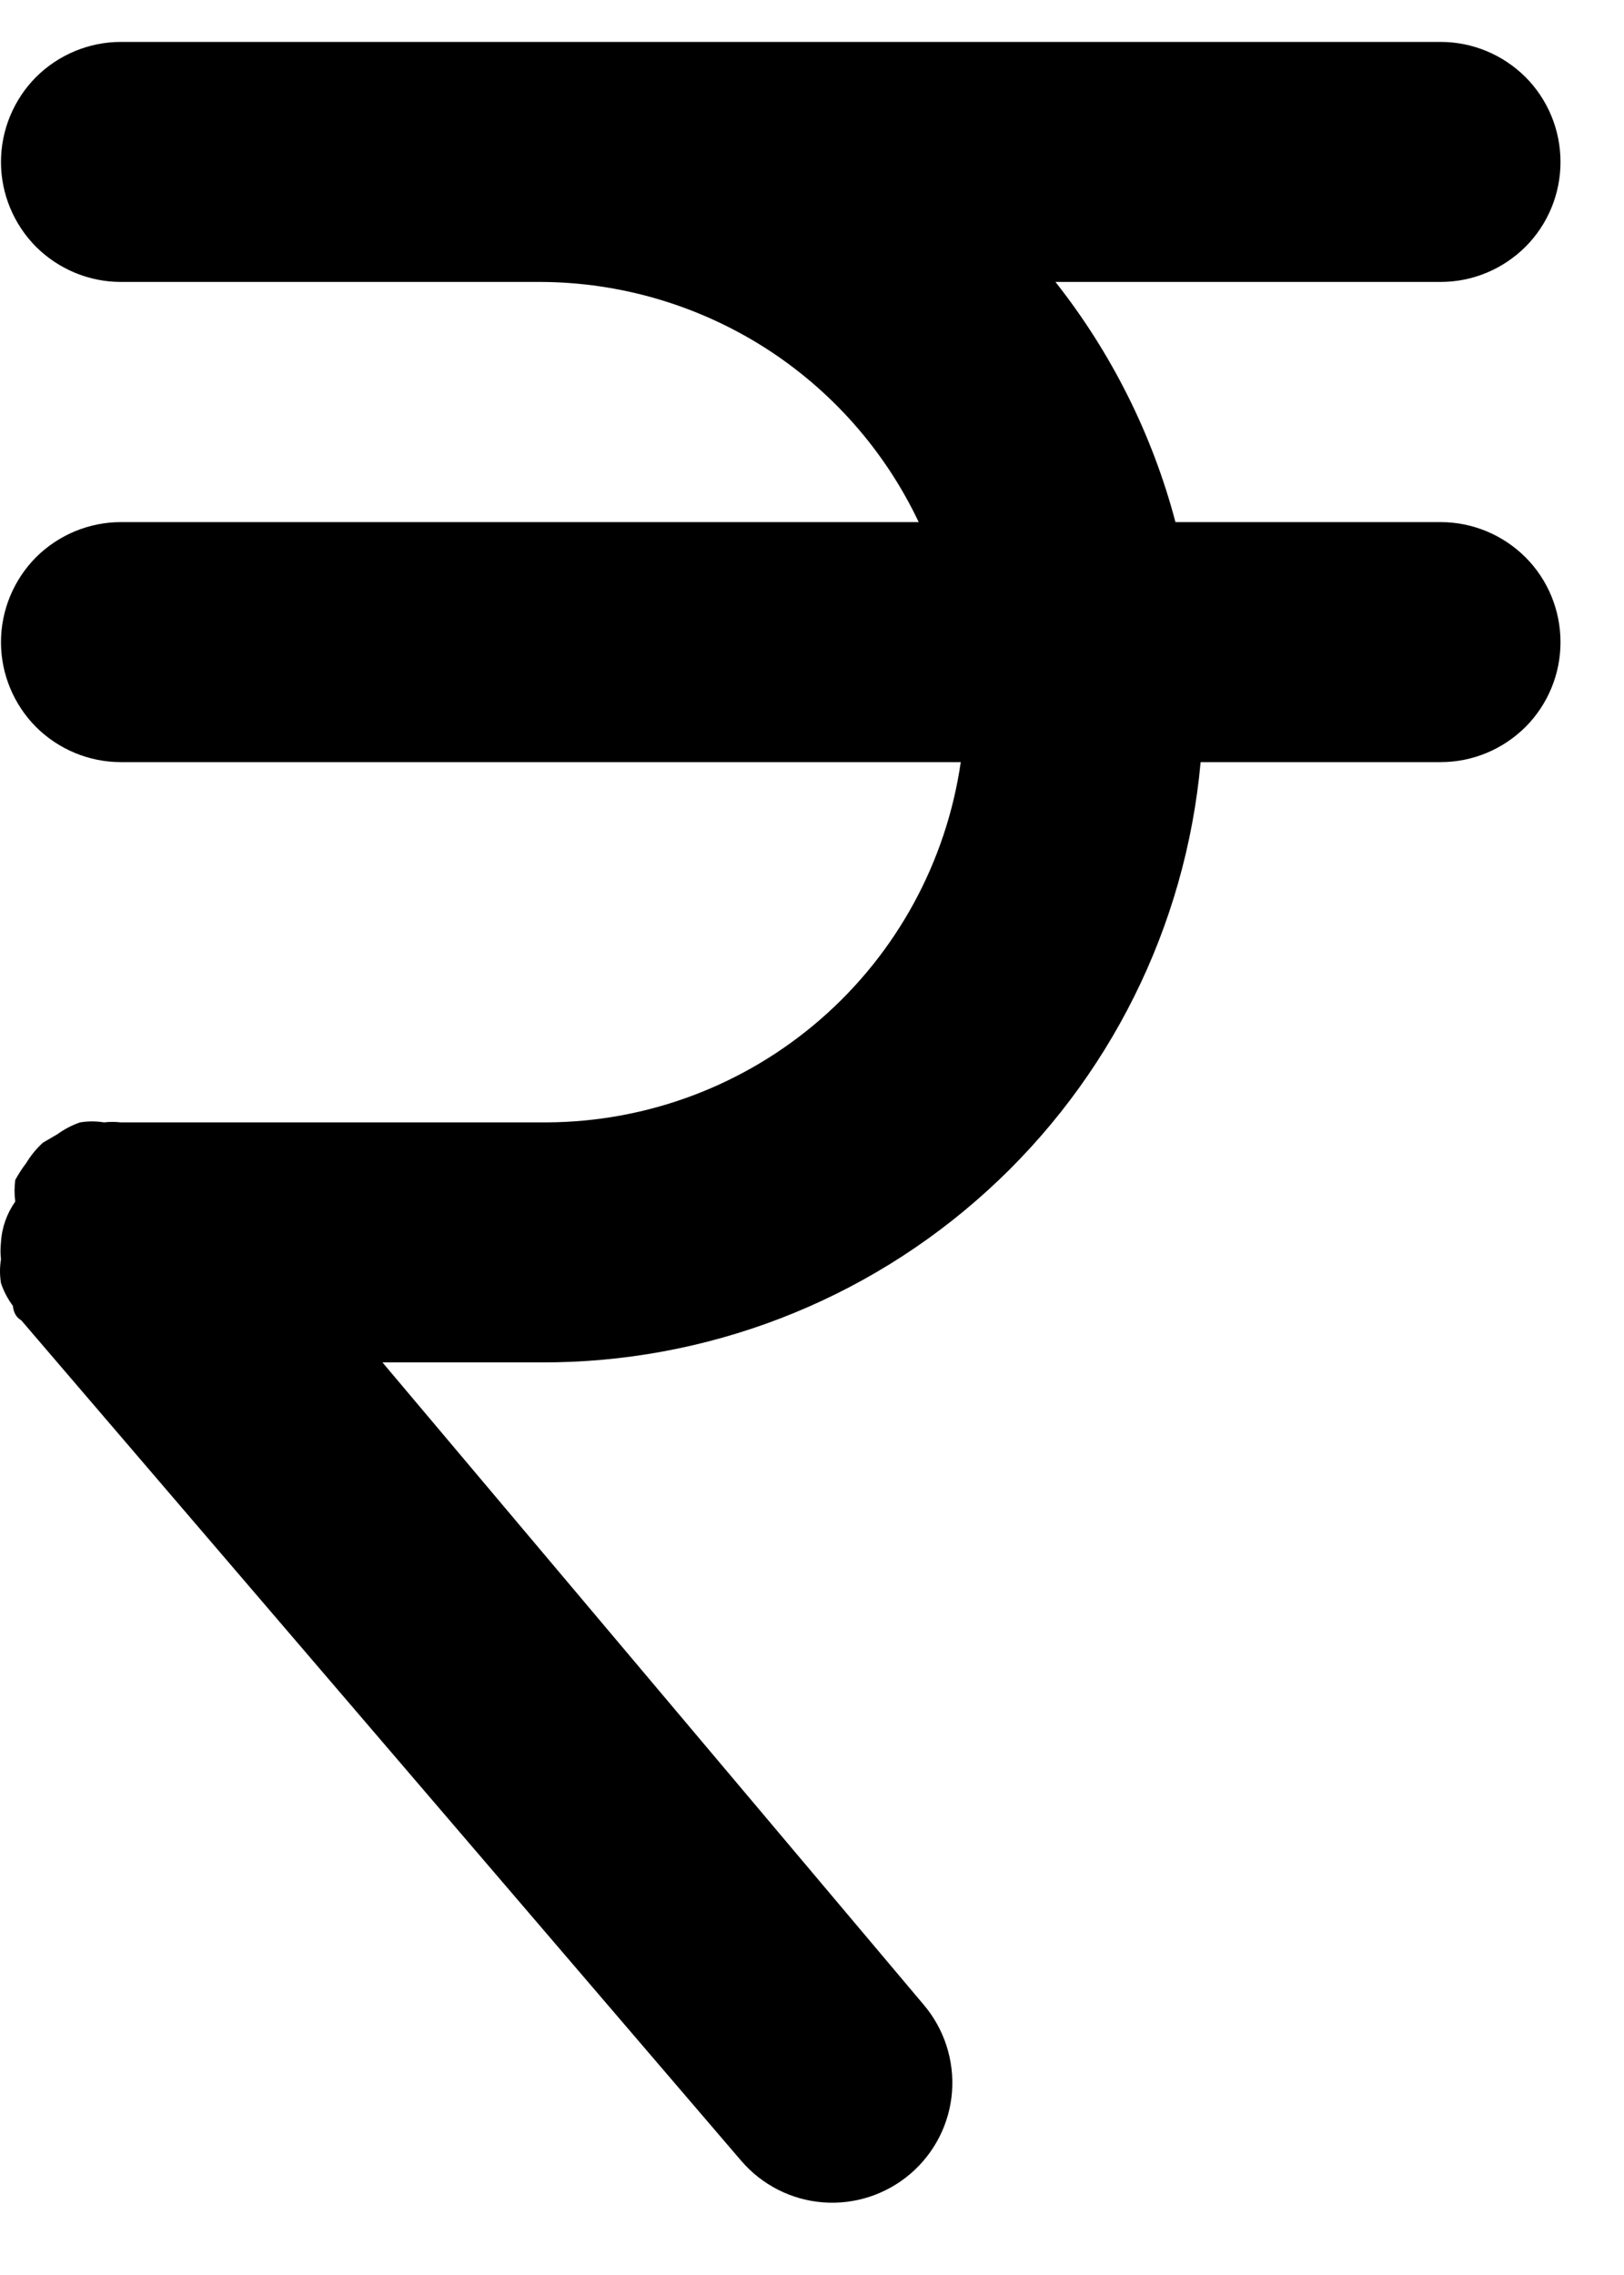 <svg width="10" height="14" viewBox="0 0 10 14" fill="none" xmlns="http://www.w3.org/2000/svg">
<path d="M8.871 3.213H7.238C7.096 2.675 6.844 2.172 6.499 1.735H8.871C9.067 1.735 9.254 1.657 9.393 1.519C9.532 1.38 9.609 1.192 9.609 0.997C9.609 0.801 9.532 0.613 9.393 0.474C9.254 0.336 9.067 0.258 8.871 0.258H0.744C0.549 0.258 0.361 0.336 0.222 0.474C0.084 0.613 0.006 0.801 0.006 0.997C0.006 1.192 0.084 1.38 0.222 1.519C0.361 1.657 0.549 1.735 0.744 1.735H3.33C3.818 1.737 4.295 1.877 4.707 2.138C5.119 2.4 5.448 2.772 5.657 3.213H0.744C0.549 3.213 0.361 3.291 0.222 3.429C0.084 3.568 0.006 3.756 0.006 3.952C0.006 4.147 0.084 4.335 0.222 4.474C0.361 4.612 0.549 4.69 0.744 4.69H5.916C5.827 5.304 5.521 5.865 5.053 6.272C4.585 6.679 3.987 6.904 3.367 6.907H0.744C0.71 6.903 0.675 6.903 0.641 6.907C0.592 6.899 0.542 6.899 0.493 6.907C0.443 6.924 0.396 6.949 0.353 6.98L0.264 7.032C0.224 7.069 0.189 7.111 0.161 7.158C0.136 7.19 0.114 7.225 0.094 7.261C0.088 7.305 0.088 7.35 0.094 7.394C0.042 7.468 0.011 7.555 0.006 7.645C0.002 7.68 0.002 7.714 0.006 7.749C-0.002 7.798 -0.002 7.847 0.006 7.896C0.023 7.947 0.048 7.994 0.08 8.037C0.08 8.037 0.08 8.096 0.131 8.125L4.564 13.297C4.691 13.445 4.872 13.538 5.068 13.553C5.263 13.568 5.456 13.505 5.605 13.378C5.754 13.251 5.847 13.069 5.862 12.874C5.877 12.679 5.814 12.485 5.687 12.336L2.355 8.384H3.33C4.347 8.388 5.328 8.011 6.08 7.327C6.832 6.644 7.301 5.703 7.393 4.69H8.871C9.067 4.69 9.254 4.612 9.393 4.474C9.532 4.335 9.609 4.147 9.609 3.952C9.609 3.756 9.532 3.568 9.393 3.429C9.254 3.291 9.067 3.213 8.871 3.213Z" fill="black"/>
</svg>
